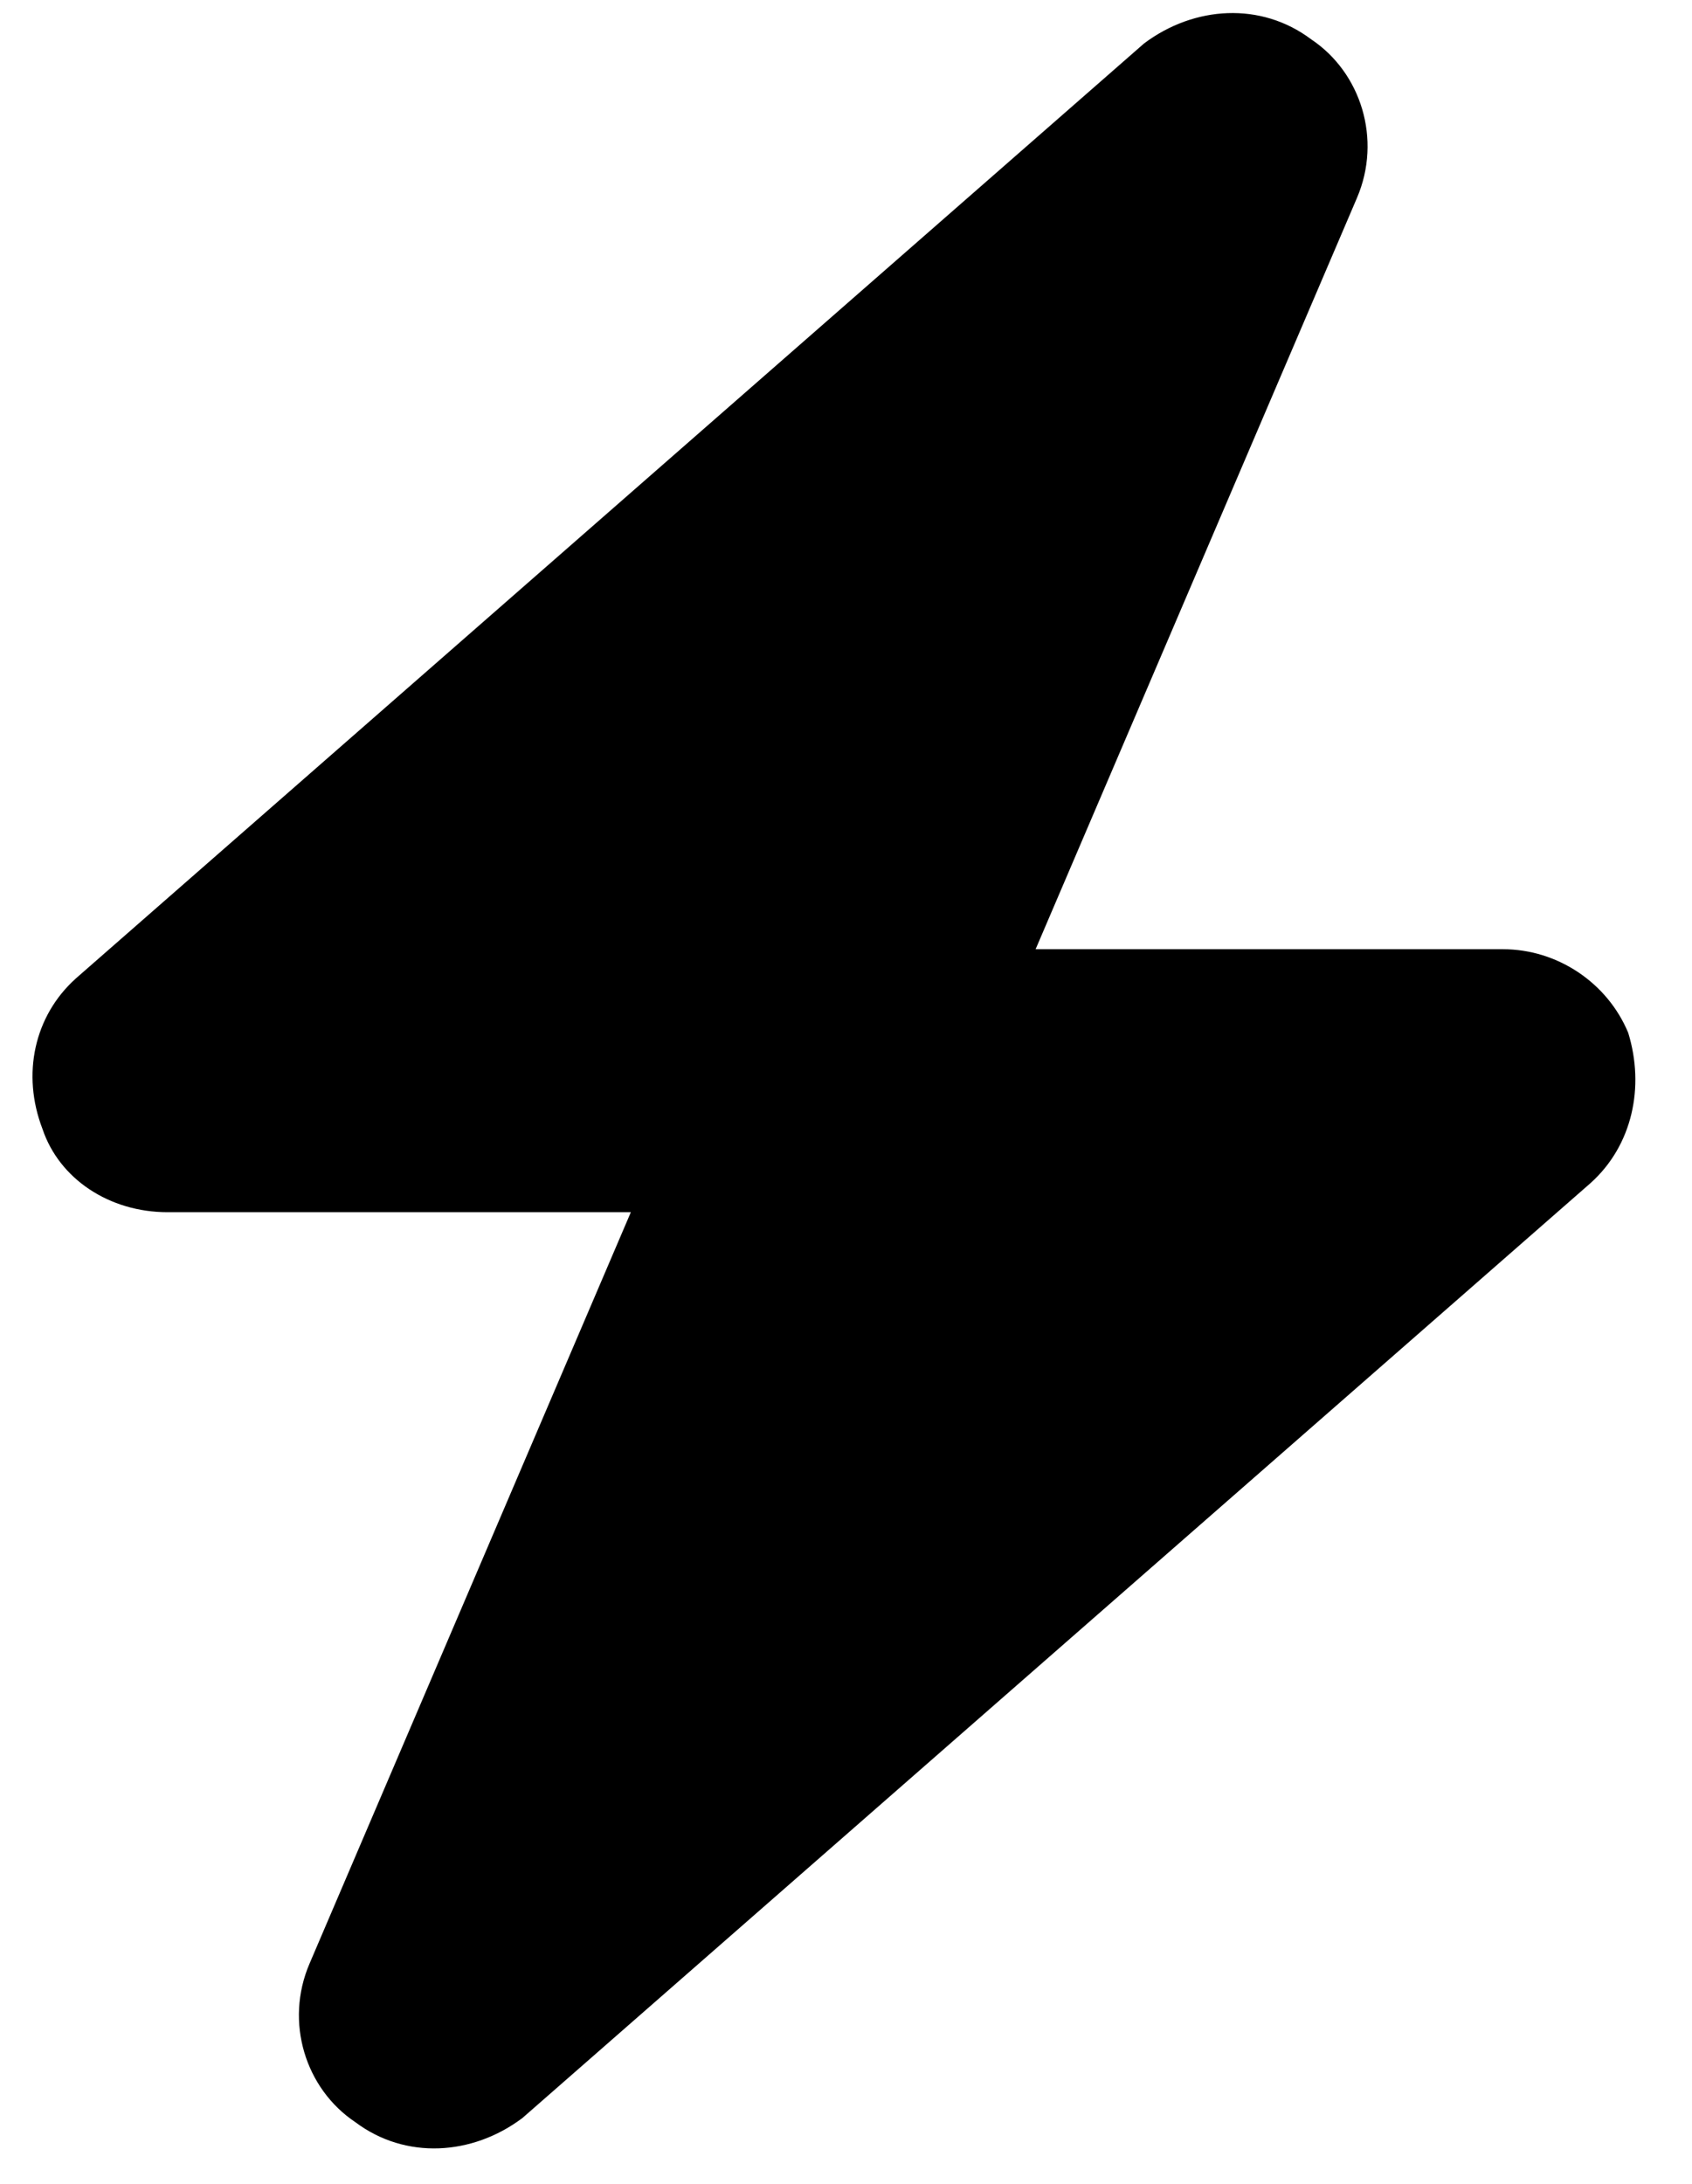 <svg width="31" height="40" viewBox="0 0 31 40" fill="none" xmlns="http://www.w3.org/2000/svg">
<path d="M24.862 3.624L18.974 17.386H27.538C28.532 17.386 29.449 17.998 29.831 18.916C30.137 19.91 29.908 20.98 29.143 21.668L9.57 38.795C8.652 39.483 7.429 39.559 6.512 38.871C5.594 38.259 5.212 37.036 5.671 35.966L11.558 22.203H3.071C2.001 22.203 1.083 21.592 0.777 20.674C0.395 19.68 0.624 18.61 1.389 17.922L20.962 0.795C21.88 0.107 23.103 0.03 24.021 0.719C24.938 1.33 25.32 2.554 24.862 3.624Z" fill="black"/>
</svg>
